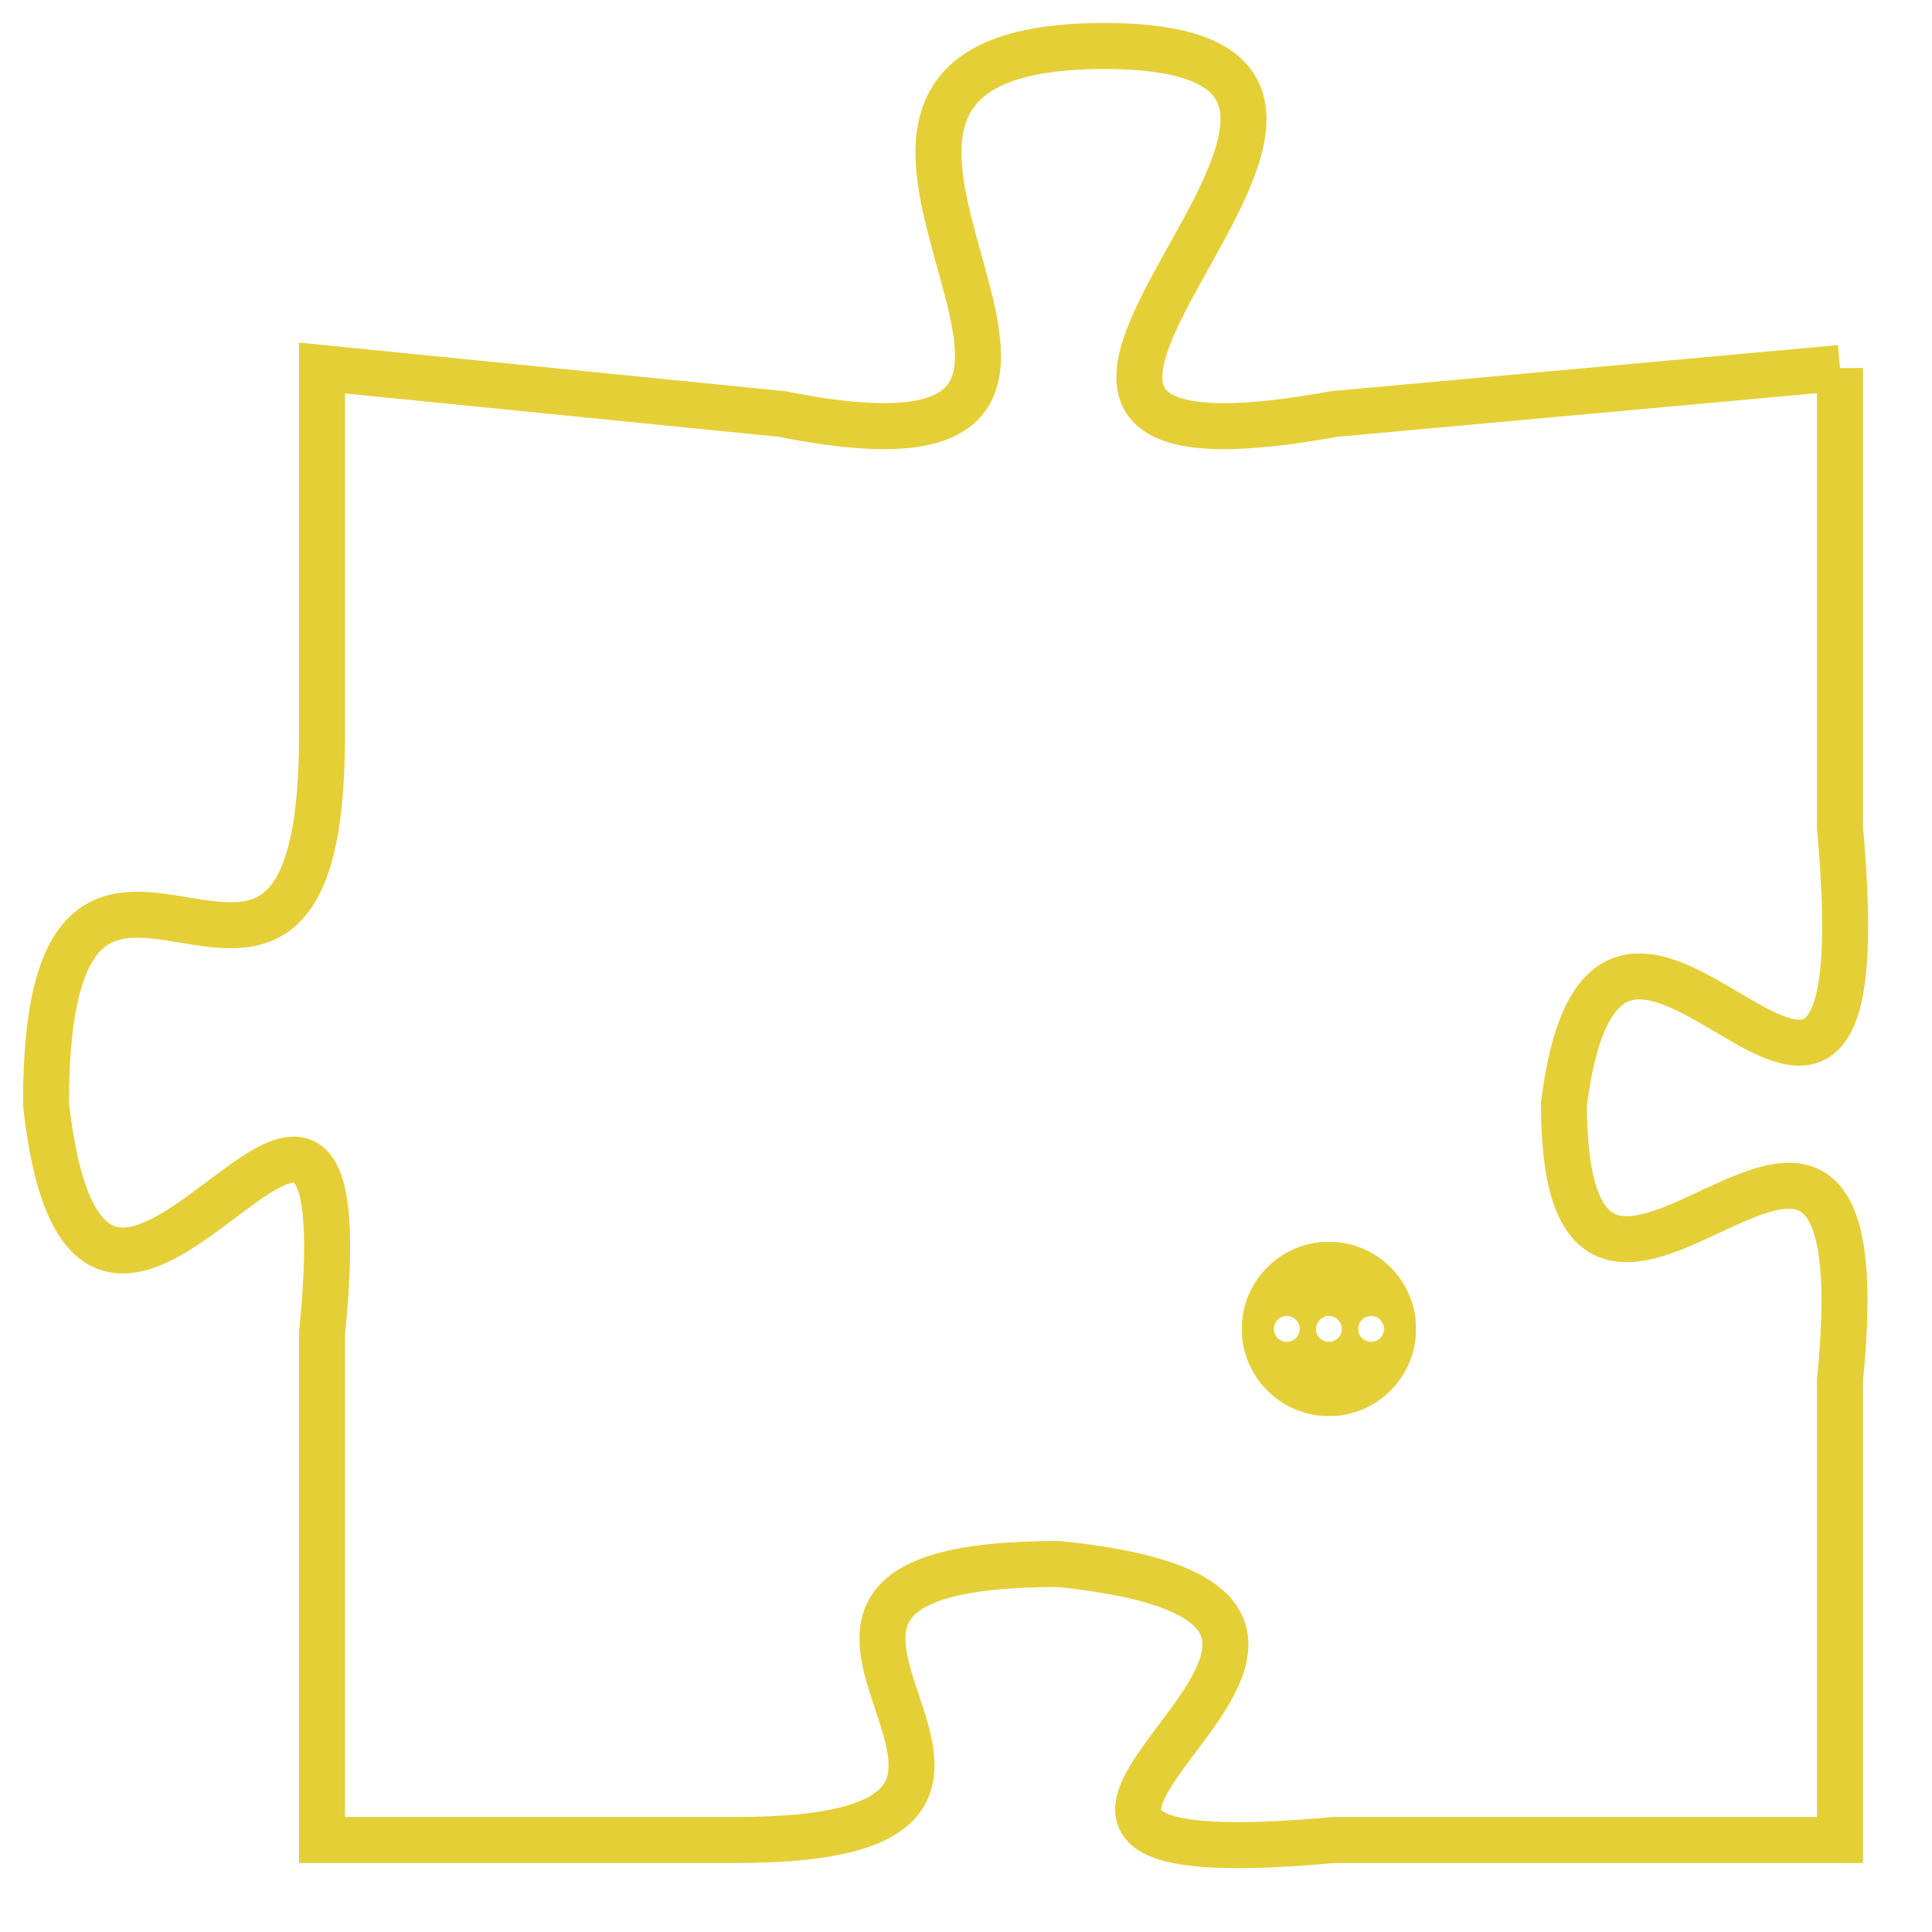 <svg version="1.1" xmlns="http://www.w3.org/2000/svg" xmlns:xlink="http://www.w3.org/1999/xlink" fill="transparent" x="0" y="0" width="350" height="350" preserveAspectRatio="xMinYMin slice"><style type="text/css">.links{fill:transparent;stroke: #E4CF37;}.links:hover{fill:#63D272; opacity:0.4;}</style><defs><g id="allt"><path id="t8004" d="M2475,1952 L2464,1953 C2453,1955 2468,1945 2459,1945 C2450,1945 2462,1955 2452,1953 L2442,1952 2442,1952 L2442,1960 C2442,1969 2436,1959 2436,1968 C2437,1977 2443,1963 2442,1973 L2442,1984 2442,1984 L2451,1984 C2460,1984 2449,1978 2458,1978 C2468,1979 2453,1985 2464,1984 L2475,1984 2475,1984 L2475,1974 C2476,1964 2469,1976 2469,1968 C2470,1960 2476,1973 2475,1962 L2475,1952"/></g><clipPath id="c" clipRule="evenodd" fill="transparent"><use href="#t8004"/></clipPath></defs><svg viewBox="2435 1944 42 42" preserveAspectRatio="xMinYMin meet"><svg width="4380" height="2430"><g><image crossorigin="anonymous" x="0" y="0" href="https://nftpuzzle.license-token.com/assets/completepuzzle.svg" width="100%" height="100%" /><g class="links"><use href="#t8004"/></g></g></svg><svg x="2462" y="1971" height="9%" width="9%" viewBox="0 0 330 330"><g><a xlink:href="https://nftpuzzle.license-token.com/" class="links"><title>See the most innovative NFT based token software licensing project</title><path fill="#E4CF37" id="more" d="M165,0C74.019,0,0,74.019,0,165s74.019,165,165,165s165-74.019,165-165S255.981,0,165,0z M85,190 c-13.785,0-25-11.215-25-25s11.215-25,25-25s25,11.215,25,25S98.785,190,85,190z M165,190c-13.785,0-25-11.215-25-25 s11.215-25,25-25s25,11.215,25,25S178.785,190,165,190z M245,190c-13.785,0-25-11.215-25-25s11.215-25,25-25 c13.785,0,25,11.215,25,25S258.785,190,245,190z"></path></a></g></svg></svg></svg>
